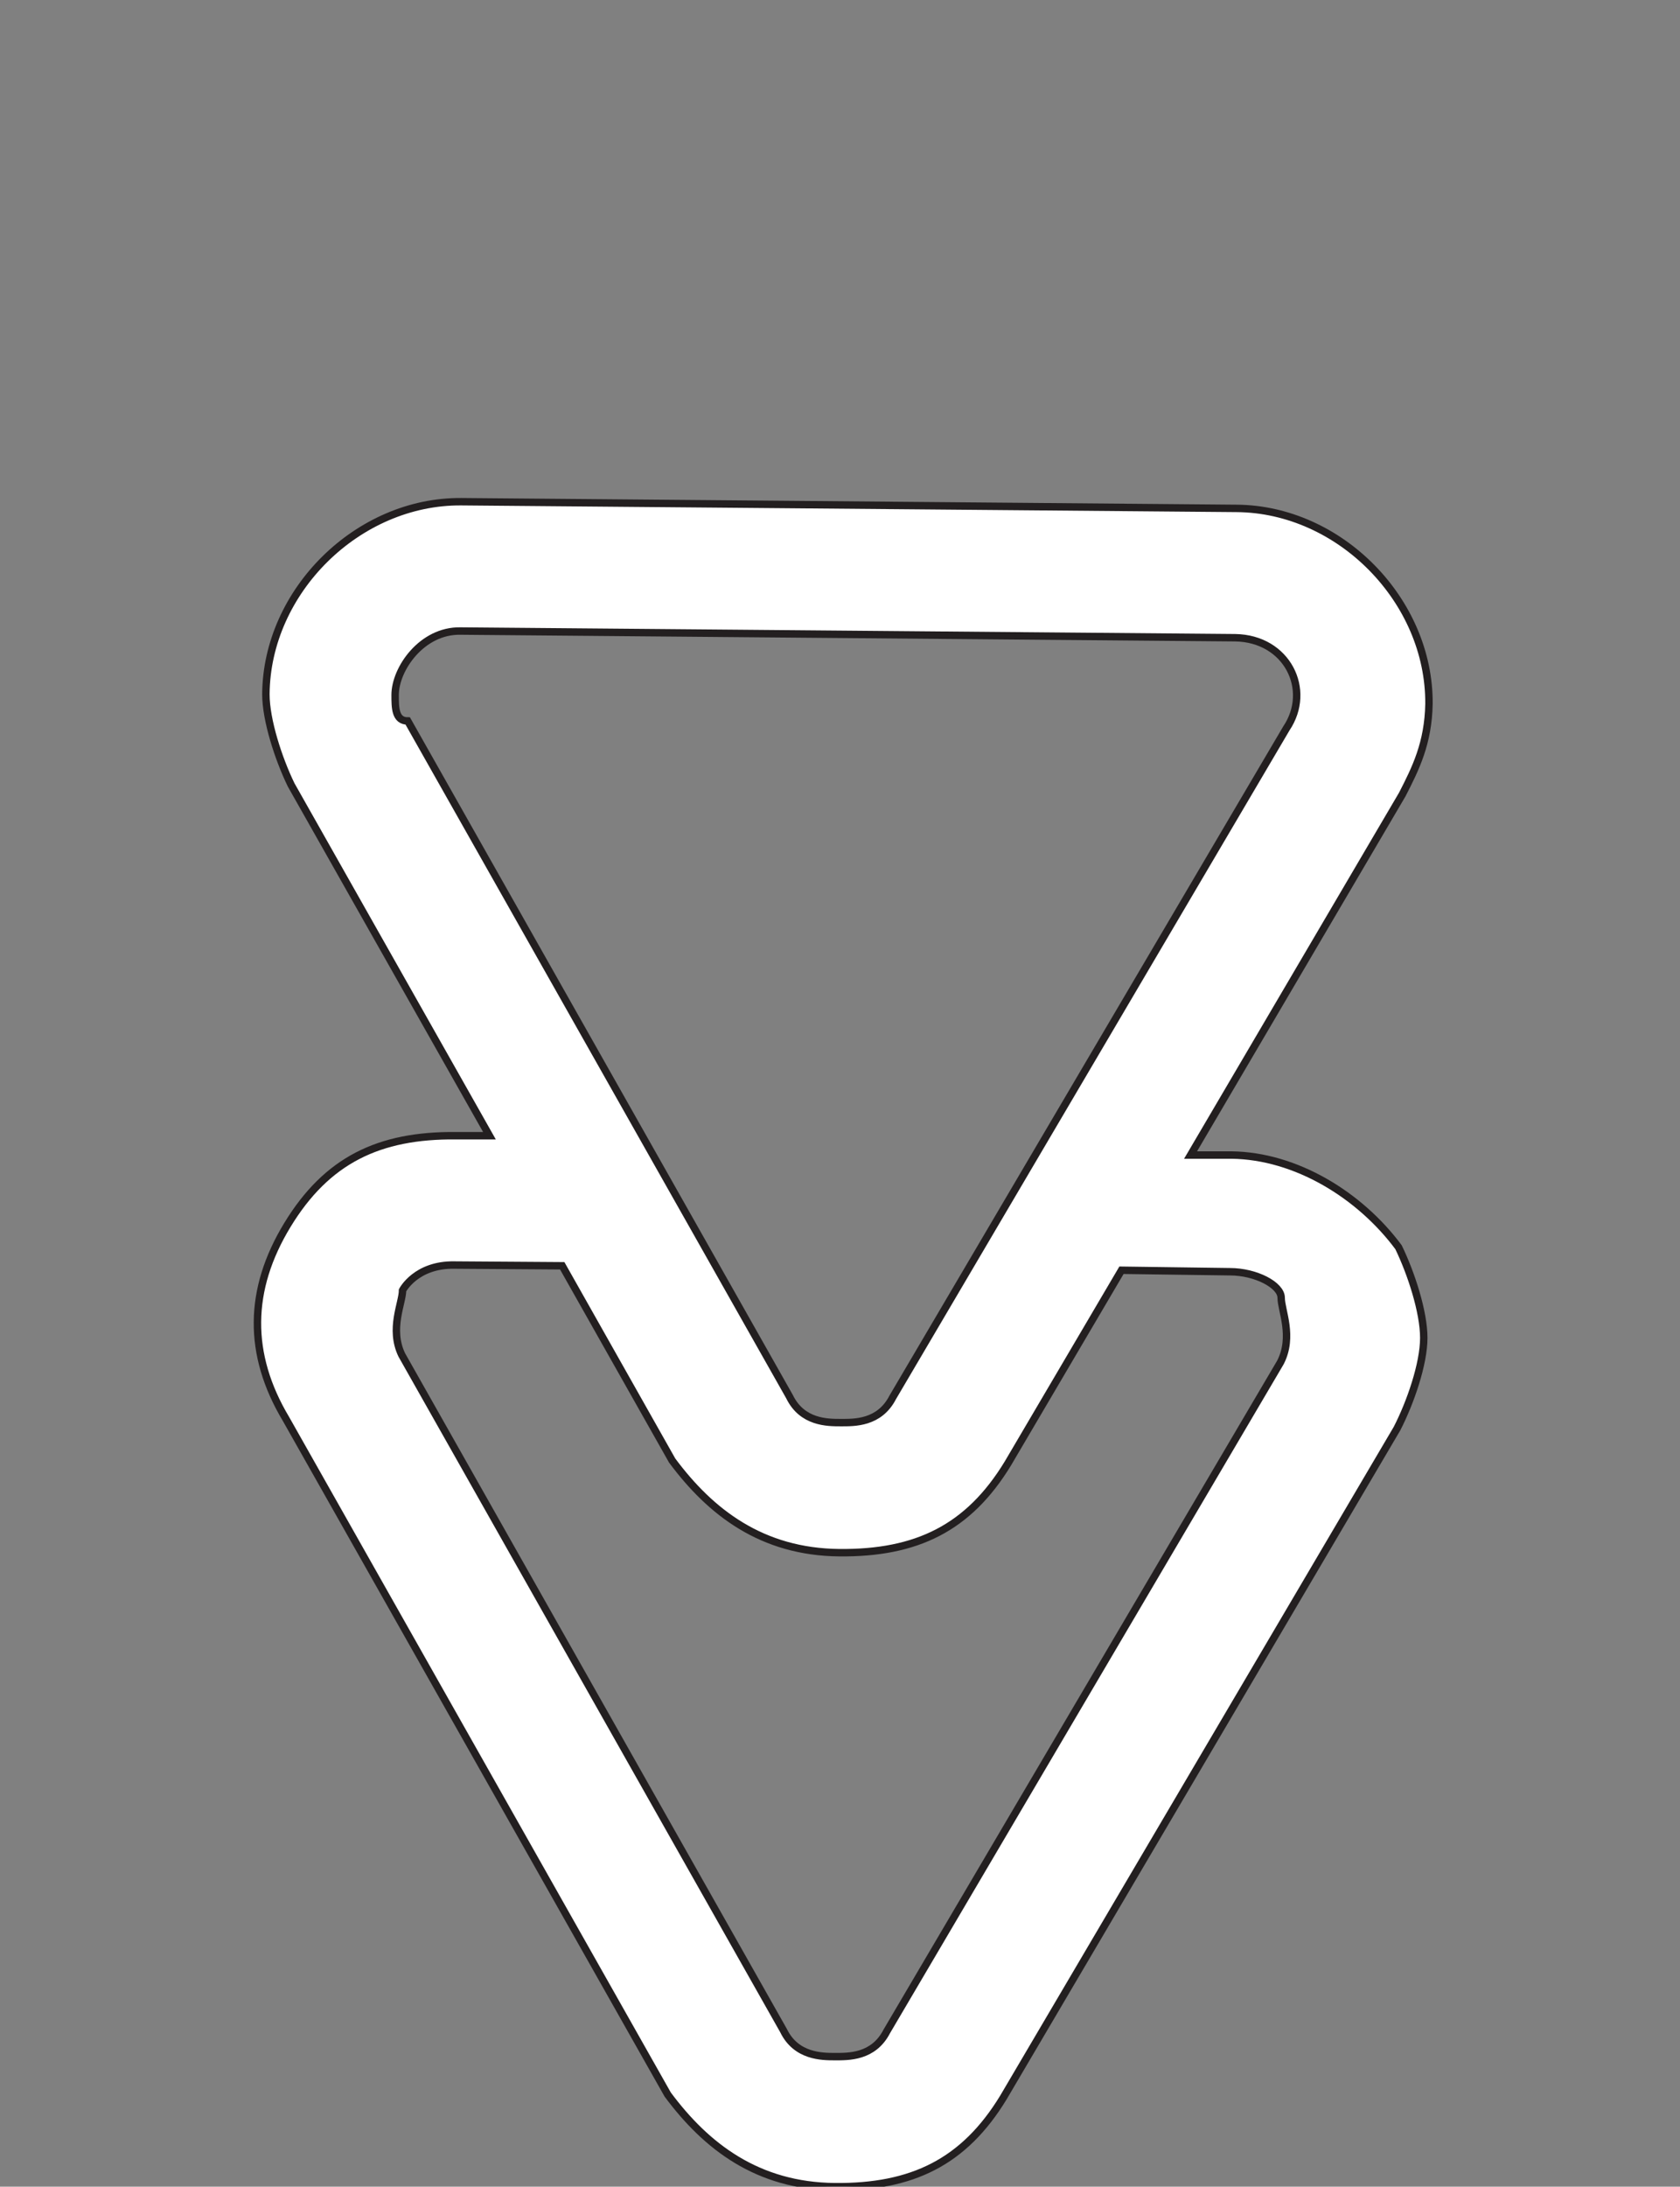 <svg version="1.1" id="arrow" xmlns="http://www.w3.org/2000/svg" xmlns:xlink="http://www.w3.org/1999/xlink" x="0px" y="0px"
	 viewBox="-192 215.8 226.2 294.2" style="enable-background:new -192 215.8 226.2 294.2;" xml:space="preserve">
  <rect x="-192" y="215.8" width="226.2" height="294.2" fill="#808080" stroke="none"/>
  <defs>
    <style type="text/css">
      .st0{fill:#fff;stroke:#231F20;stroke-miterlimit:10;}

      .st0 {
        animation: bounce 3s infinite;
        -moz-animation: bounce 3s infinite;
        -webkit-animation: bounce 3s infinite;
        -o-animation: bounce 3s infinite;
      }

      @keyframes bounce {
        0%, 20%, 50%, 80%, 100% {
          -moz-transform: translateY(0);
          -ms-transform: translateY(0);
          -webkit-transform: translateY(0);
          transform: translateY(0);
        }
        40% {
          -moz-transform: translateY(-50px);
          -ms-transform: translateY(-50px);
          -webkit-transform: translateY(-50px);
          transform: translateY(-50px);
        }
        60% {
          -moz-transform: translateY(-25px);
          -ms-transform: translateY(-25px);
          -webkit-transform: translateY(-25px);
          transform: translateY(-25px);
        }
      }

      @-moz-keyframes bounce {
        0%, 20%, 50%, 80%, 100% {
          -moz-transform: translateY(0);
          transform: translateY(0);
        }
        40% {
          -ms-transform: translateY(-50px);
          transform: translateY(-50px);
        }
        60% {
          -moz-transform: translateY(-25px);
          transform: translateY(-25px);
        }

      @-webkit-keyframes bounce {
        0%, 20%, 50%, 80%, 100% {
          -webkit-transform: translateY(0);
          transform: translateY(0);
        }
        40% {
          -webkit-transform: translateY(-50px);
          transform: translateY(-50px);
        }
        60% {
          -webkit-transform: translateY(-25px);
          transform: translateY(-25px);
        }
      }

    </style>
  </defs>
  <g>
    <path class="st0" d="M-156.2,309.2c0,3.5,1.7,8.7,3.4,12.2l26.7,47.2l-4.5,0c-10.4-0.1-17.4,3.3-22.7,12s-5.4,17.4-0.2,26.1
      l51.4,90.9c5.2,7,12.1,12.3,22.5,12.4c10.4,0.1,17.4-3.3,22.7-12l53-90c1.8-3.5,3.6-8.7,3.6-12.2c0-3.5-1.7-8.7-3.4-12.2
      c-5.2-7-13.8-12.3-22.5-12.4l-5.5,0l28.5-48.5c1.8-3.5,3.5-6.9,3.6-12.2c0.1-13.9-12-26.2-25.9-26.3l-104.4-0.9
      C-143.8,283.2-156.1,295.3-156.2,309.2L-156.2,309.2z M-26.4,386.9c3.5,0,6.9,1.8,6.9,3.5c0,1.7,1.7,5.2-0.1,8.7l-53,90
      c-1.8,3.5-5.2,3.4-7,3.4c-1.7,0-5.2,0-6.9-3.5l-51.4-90.9c-1.7-3.5,0.1-7,0.1-8.7c0,0,1.8-3.5,7-3.4l14.5,0.1l14.8,26.2
      c5.2,7,12.1,12.3,22.5,12.4c10.4,0.1,17.4-3.3,22.7-12l15.3-26L-26.4,386.9L-26.4,386.9z M-25.7,301.6c7,0.1,10.4,7,6.9,12.2
      l-53,90c-1.8,3.5-5.2,3.4-7,3.4s-5.2,0-6.9-3.5l-51.4-90.9c-1.7,0-1.7-1.8-1.7-3.5c0-3.5,3.6-8.7,8.8-8.6L-25.7,301.6L-25.7,301.6z
      "/>
  </g>
</svg>
